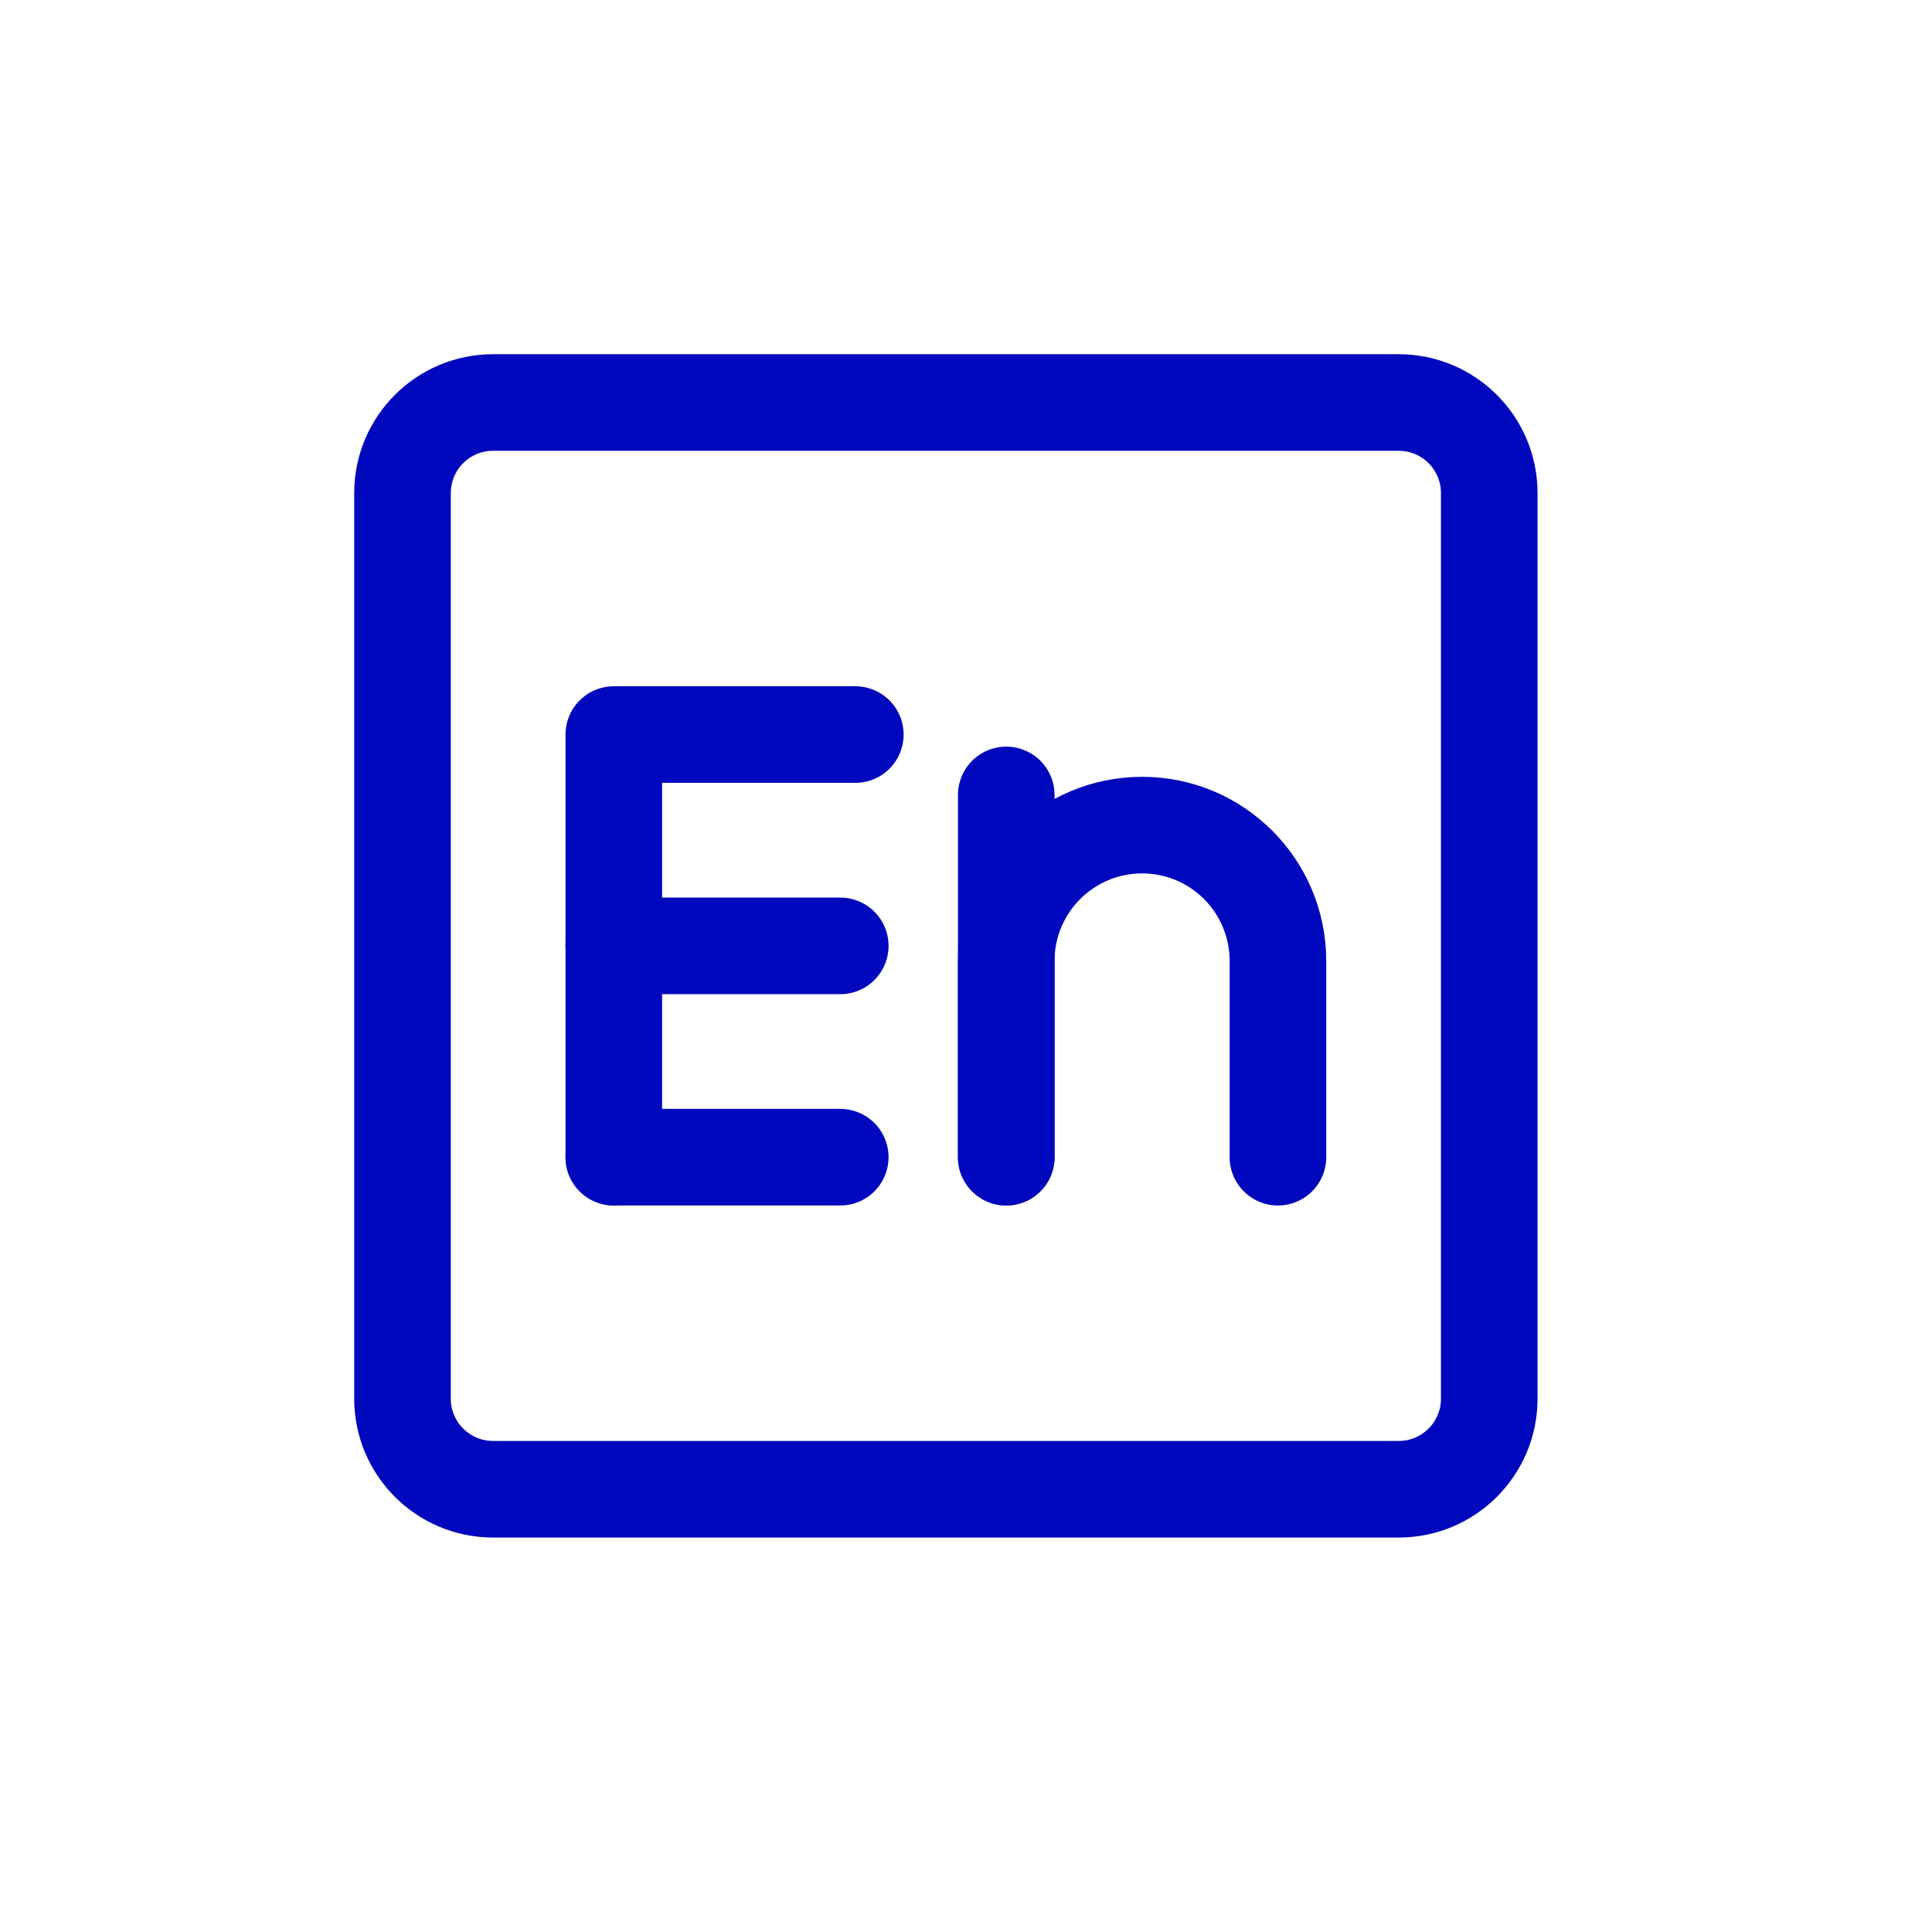 <svg width="24" height="24" viewBox="0 0 24 24" fill="none" xmlns="http://www.w3.org/2000/svg">
<path d="M7.625 14.375V9.125H10.625" stroke="#0008BD" stroke-width="1.2" stroke-linecap="round" stroke-linejoin="round"/>
<path d="M7.625 11.75H10.438" stroke="#0008BD" stroke-width="1.2" stroke-linecap="round" stroke-linejoin="round"/>
<path d="M7.625 14.375H10.438" stroke="#0008BD" stroke-width="1.2" stroke-linecap="round" stroke-linejoin="round"/>
<path d="M12.5 14.375V9.875" stroke="#0008BD" stroke-width="1.2" stroke-linecap="round" stroke-linejoin="round"/>
<path d="M12.5 14.375V11.938C12.5 11.005 13.255 10.25 14.188 10.25C15.12 10.25 15.875 11.005 15.875 11.938V14.375" stroke="#0008BD" stroke-width="1.2" stroke-linecap="round" stroke-linejoin="round"/>
<path d="M17.375 5H6.125C5.504 5 5 5.504 5 6.125V17.375C5 17.996 5.504 18.5 6.125 18.5H17.375C17.996 18.5 18.5 17.996 18.5 17.375V6.125C18.5 5.504 17.996 5 17.375 5Z" stroke="#0008BD" stroke-width="1.2" stroke-linecap="round" stroke-linejoin="round"/>
</svg>
